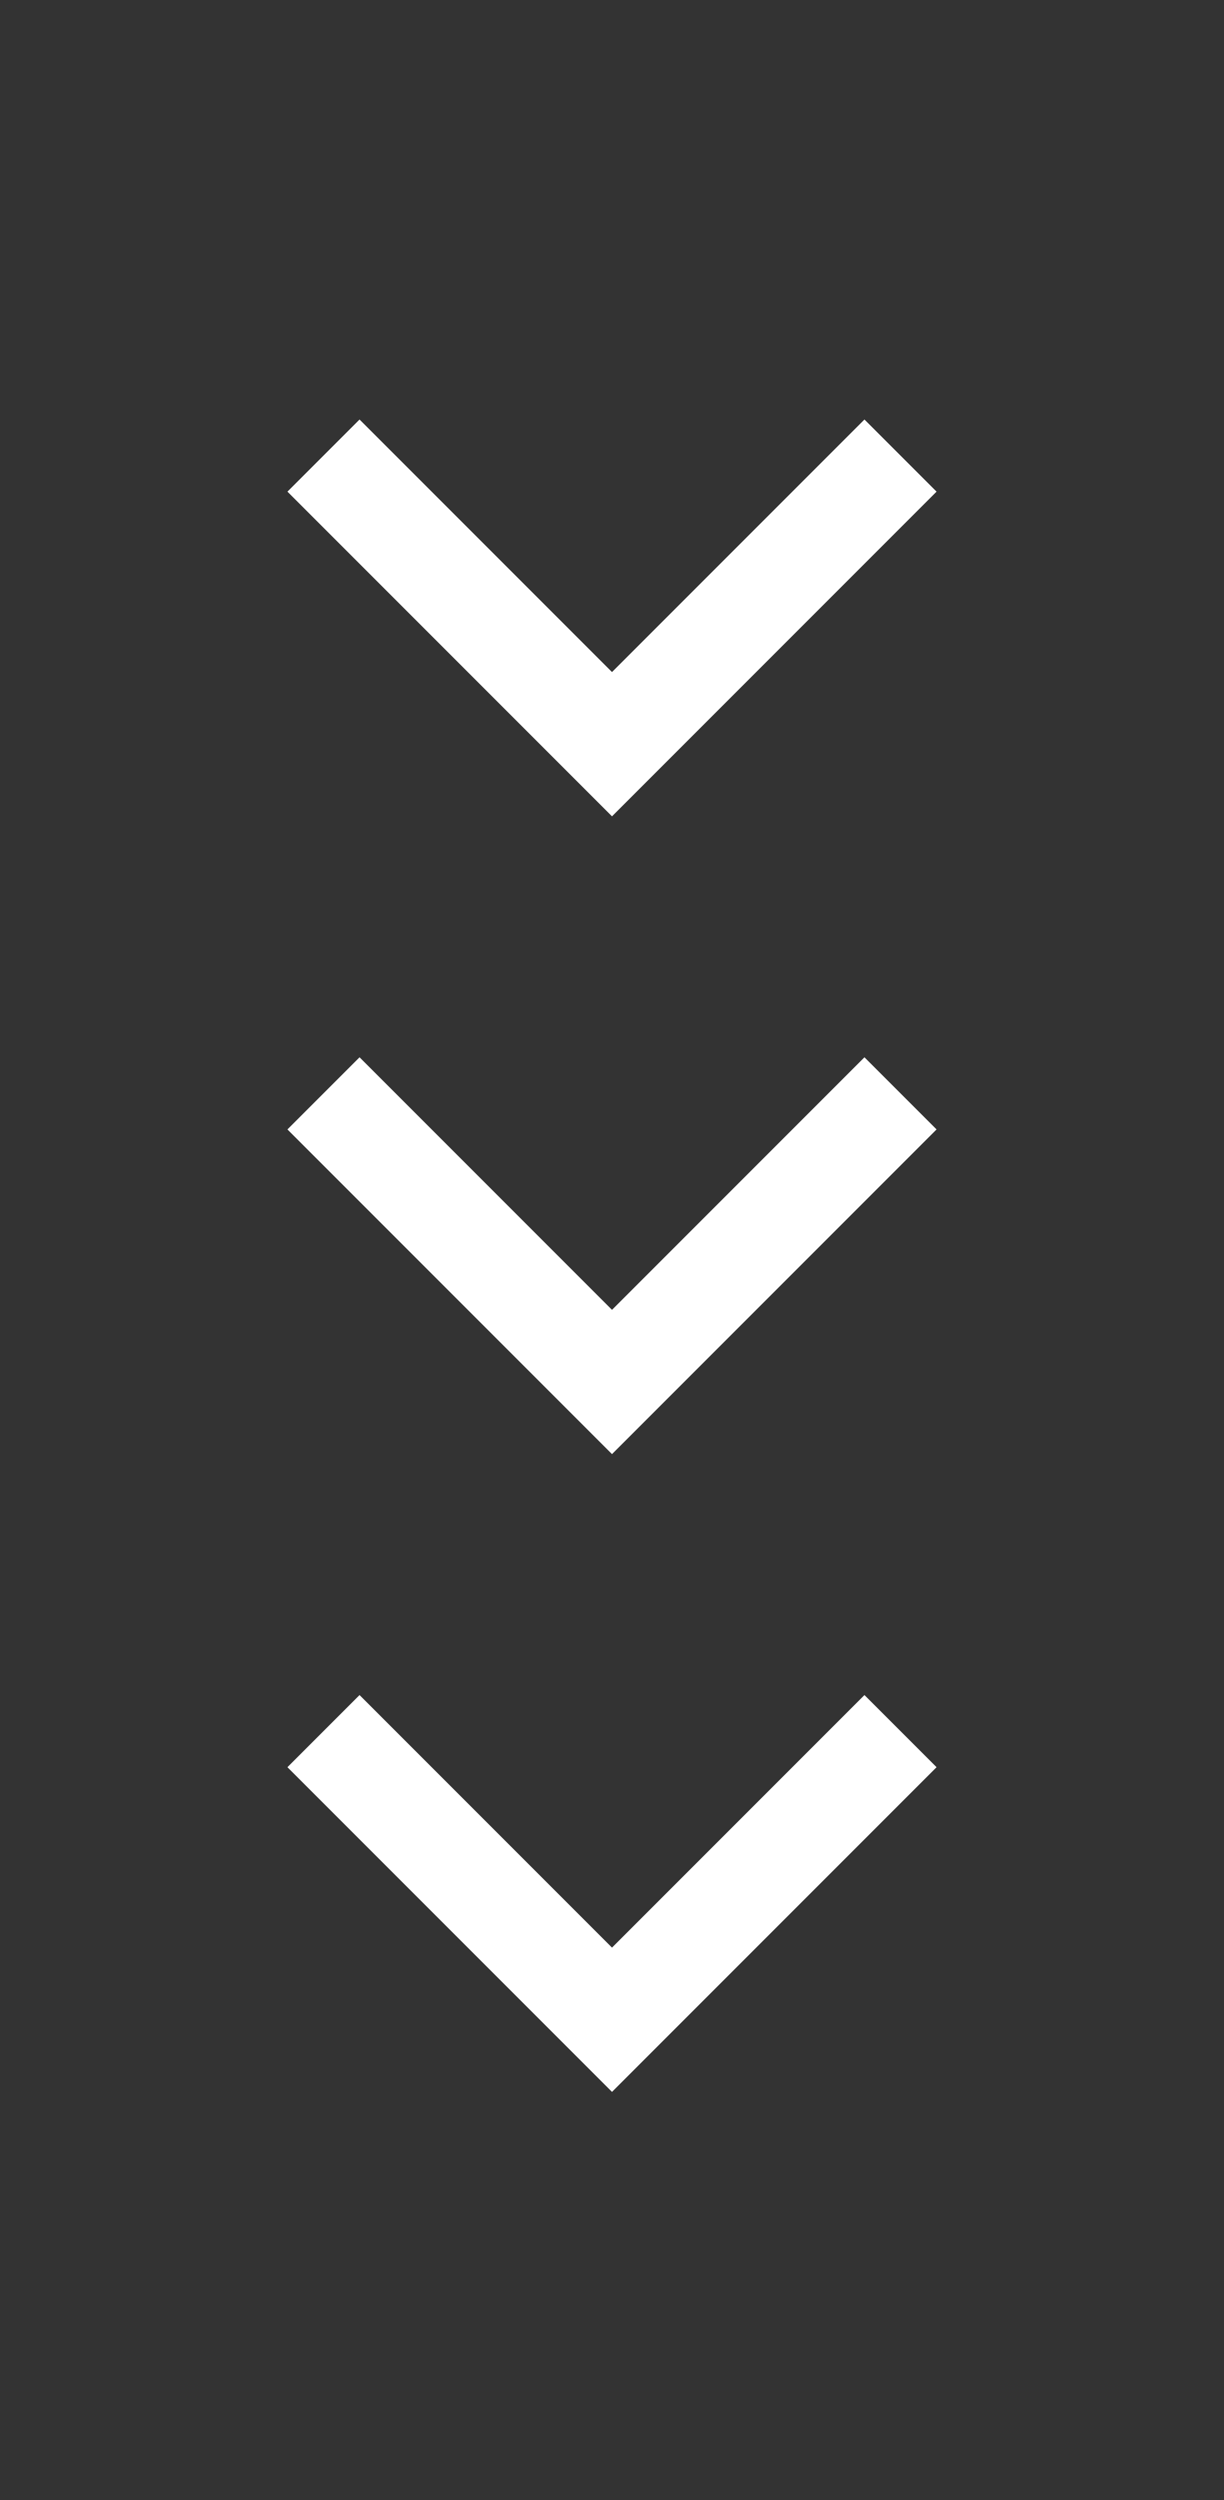 <svg xmlns="http://www.w3.org/2000/svg" width="24" height="49" fill="none" viewBox="0 0 24 49"><rect x="0" y="0" width="24" height="49" fill="#333333" stroke="none"/><path fill="#fff" d="M12 38.172L16.95 33.222L18.364 34.636L12 41L5.636 34.636L7.05 33.222L12 38.172Z"/><path fill="#fff" d="M12 25.672L16.95 20.722L18.364 22.136L12 28.5L5.636 22.136L7.05 20.722L12 25.672Z"/><path fill="#fff" d="M12 13.172L16.95 8.222L18.364 9.636L12 16L5.636 9.636L7.05 8.222L12 13.172Z"/></svg>